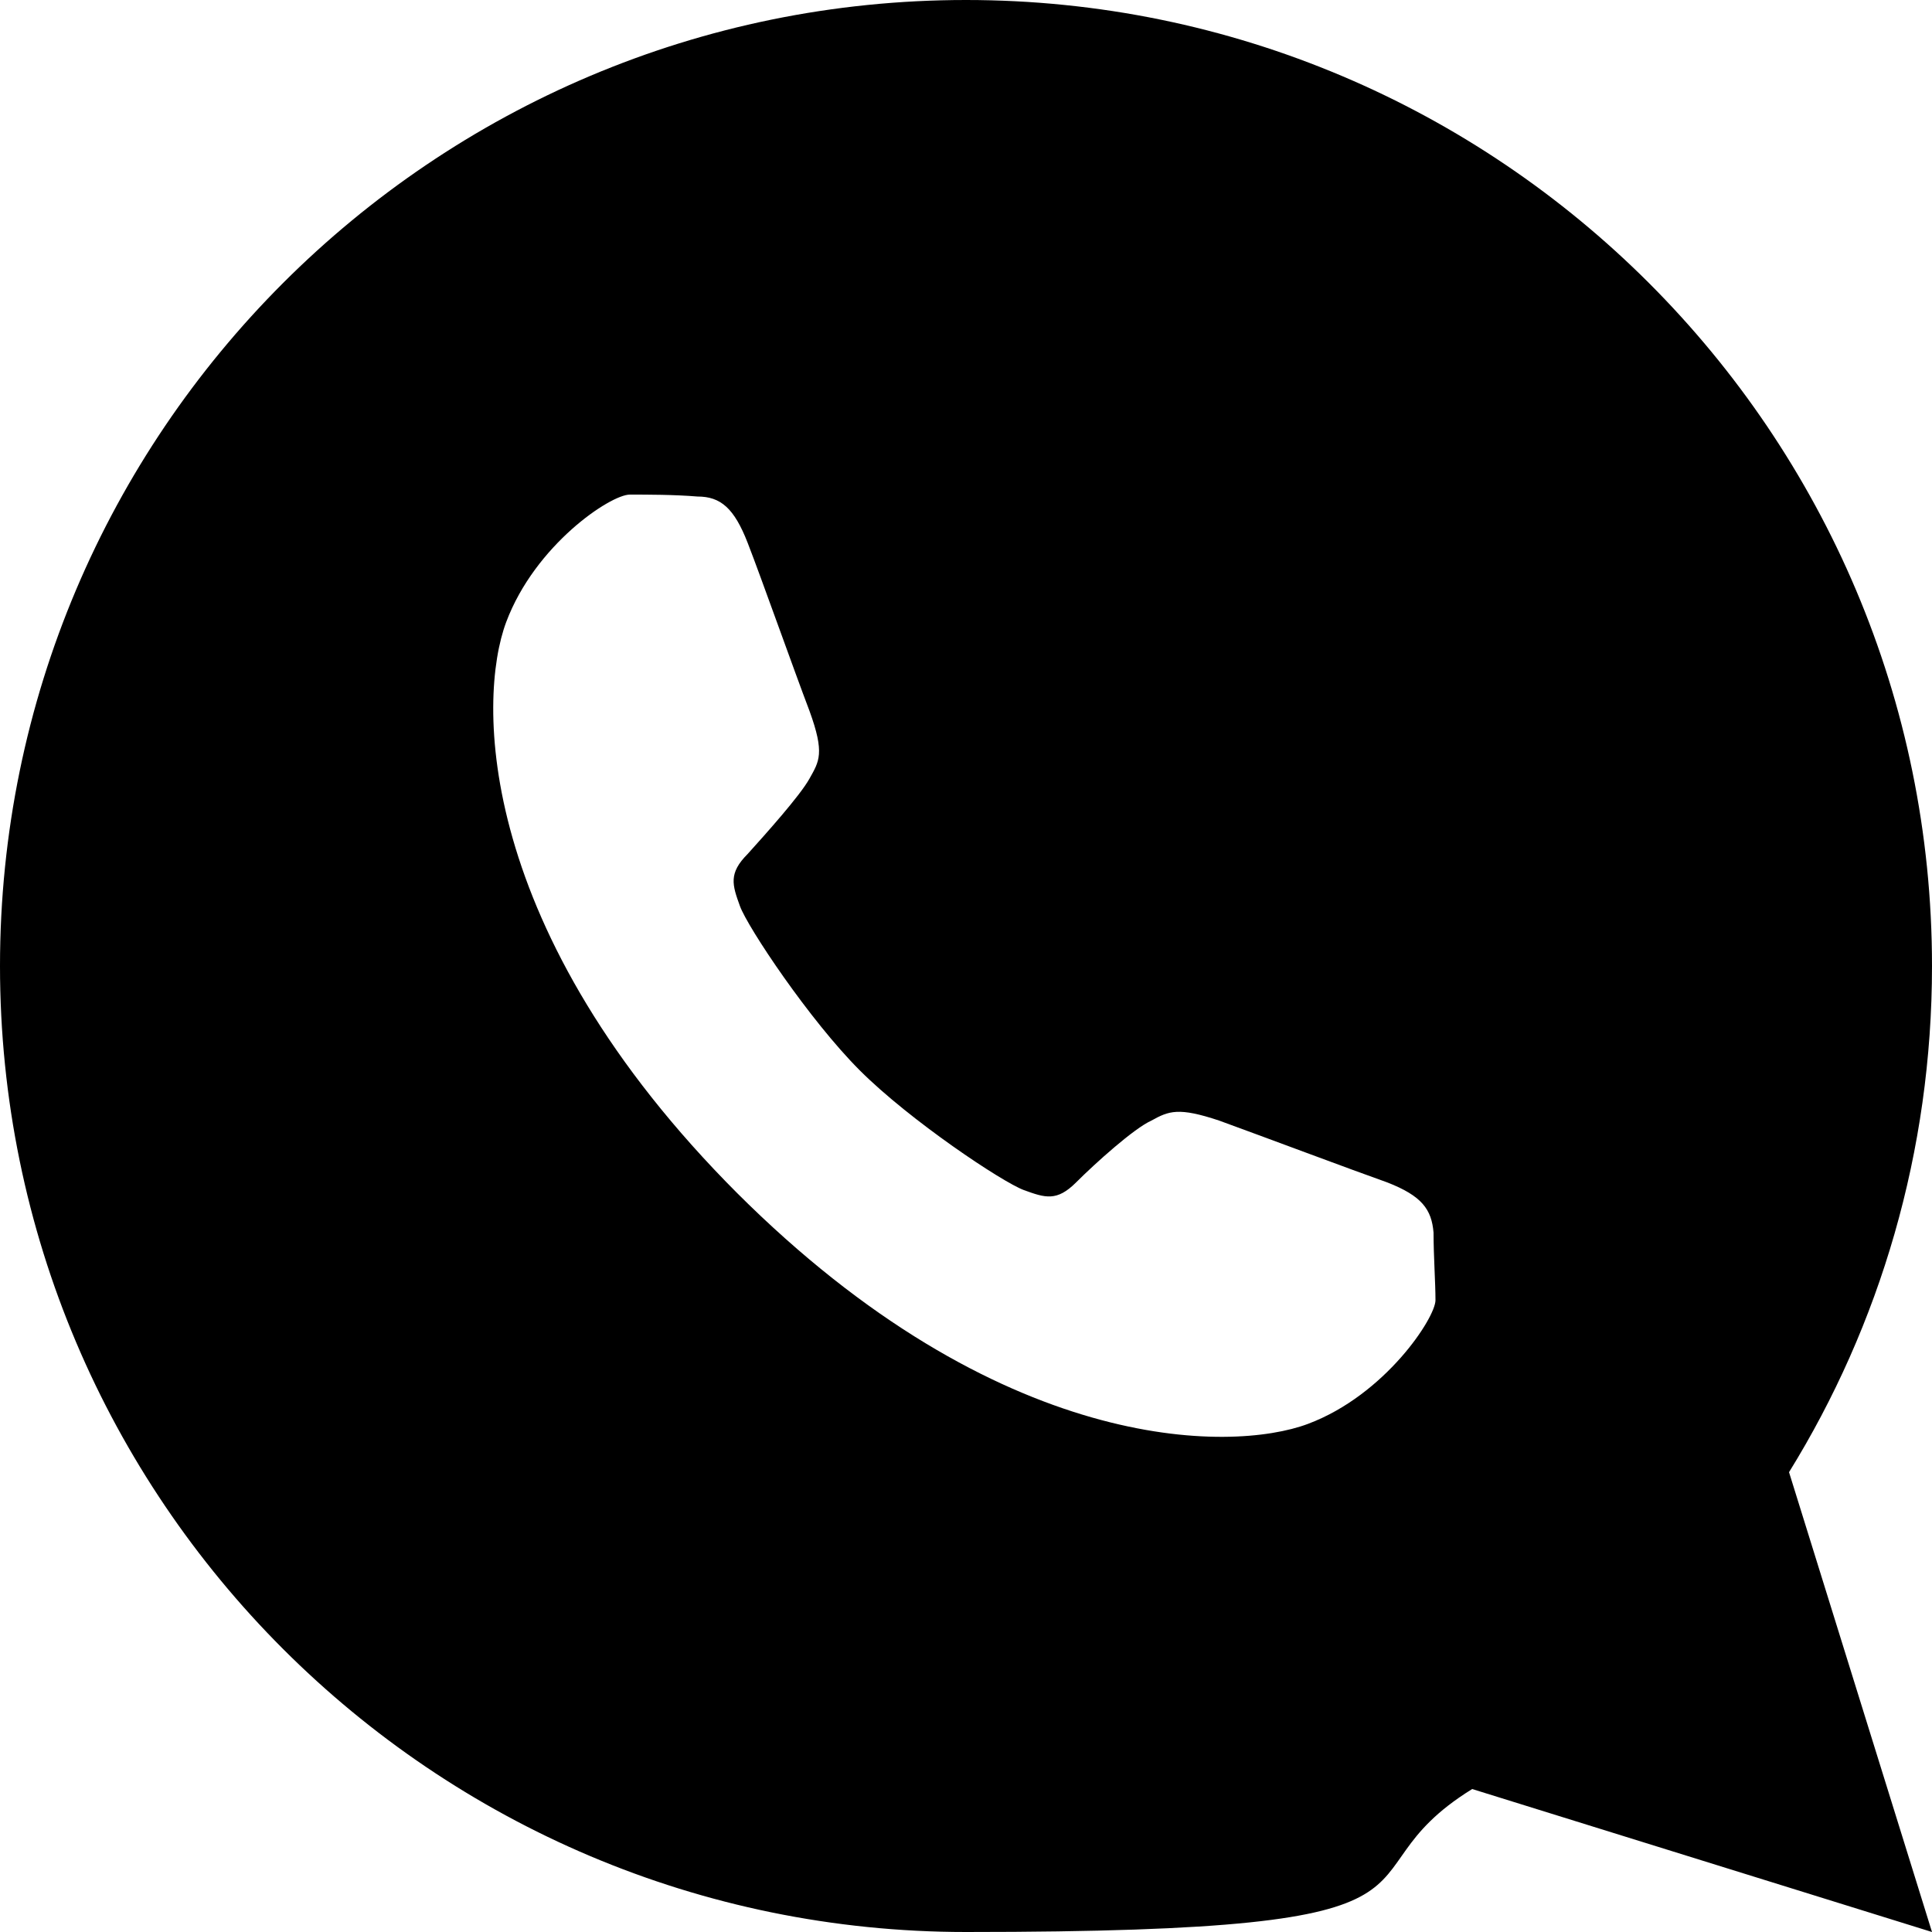 <?xml version="1.0" encoding="UTF-8"?>
<svg xmlns="http://www.w3.org/2000/svg" version="1.1" viewBox="0 0 100 100">
  <!-- Generator: Adobe Illustrator 28.6.0, SVG Export Plug-In . SVG Version: 1.2.0 Build 709)  -->
  <g>
    <g id="Layer_1">
      <path d="M92.6,76.2c4.7-7.6,7.4-16.6,7.4-26.2C100,22.4,77.6,0,50,0S0,22.4,0,50s22.4,50,50,50,18.6-2.7,26.2-7.4l23.8,7.4-7.4-23.8ZM38.2,61.8c-13.6-13.6-13.5-25.6-12-29.6,1.5-4,5.4-6.6,6.4-6.6.9,0,2.3,0,3.5.1,1.2,0,1.9.6,2.6,2.4.7,1.8,2.4,6.6,3.2,8.7.8,2.2.5,2.6,0,3.5-.5.9-2.3,2.9-3.2,3.9-1,1-.8,1.6-.4,2.7.4,1.1,3.6,5.9,6.2,8.5,2.6,2.6,7.4,5.8,8.5,6.2,1.1.4,1.7.6,2.7-.4,1-1,3-2.8,3.9-3.2.9-.5,1.4-.7,3.5,0,2.2.8,7,2.6,8.7,3.2,1.8.7,2.3,1.4,2.4,2.6,0,1.2.1,2.6.1,3.5,0,.9-2.6,4.9-6.6,6.4-4,1.5-16,1.6-29.6-12Z"/>
    </g>
  </g>
</svg>